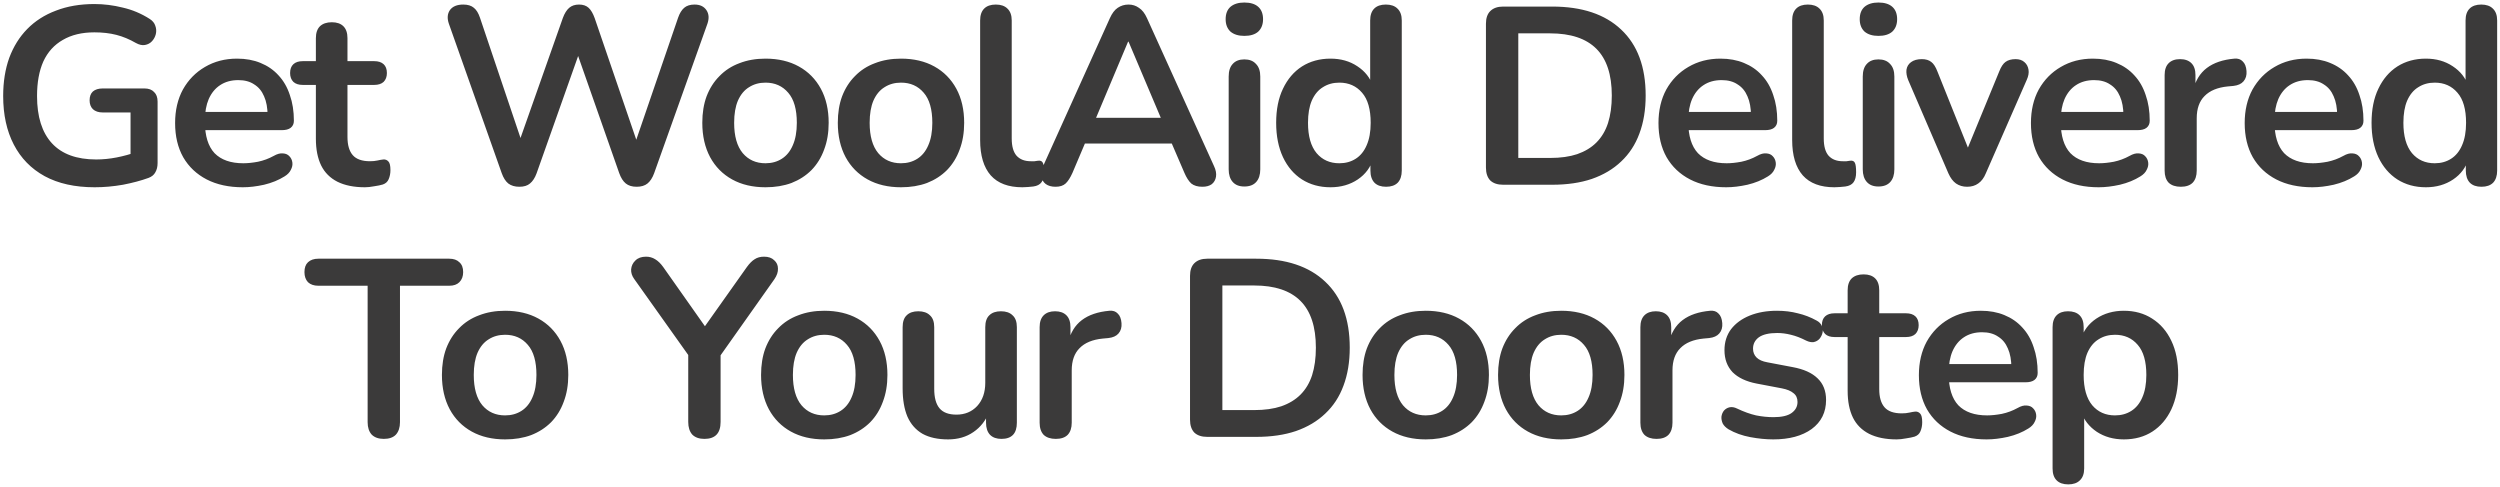 <svg width="704" height="137" viewBox="0 0 704 137" fill="none" xmlns="http://www.w3.org/2000/svg">
<path d="M26.655 52.734C21.104 52.734 16.407 51.691 12.565 49.603C8.769 47.516 5.875 44.55 3.882 40.707C1.89 36.864 0.893 32.31 0.893 27.043C0.893 23.058 1.463 19.476 2.601 16.297C3.787 13.118 5.472 10.414 7.654 8.184C9.884 5.907 12.588 4.175 15.767 2.989C18.946 1.756 22.552 1.139 26.584 1.139C29.241 1.139 31.898 1.471 34.555 2.135C37.259 2.752 39.797 3.819 42.17 5.338C42.976 5.859 43.498 6.5 43.735 7.259C44.02 8.018 44.067 8.801 43.878 9.608C43.688 10.367 43.332 11.031 42.81 11.6C42.288 12.169 41.624 12.525 40.818 12.668C40.058 12.81 39.204 12.62 38.255 12.098C36.453 11.055 34.626 10.296 32.776 9.821C30.925 9.347 28.862 9.109 26.584 9.109C23.073 9.109 20.108 9.821 17.688 11.244C15.269 12.62 13.442 14.637 12.209 17.294C11.023 19.95 10.43 23.2 10.43 27.043C10.43 32.879 11.829 37.315 14.628 40.351C17.427 43.388 21.579 44.906 27.082 44.906C28.98 44.906 30.902 44.716 32.847 44.337C34.792 43.957 36.69 43.435 38.54 42.771L36.761 46.828V31.669H28.933C27.747 31.669 26.822 31.361 26.157 30.744C25.541 30.127 25.232 29.297 25.232 28.253C25.232 27.162 25.541 26.332 26.157 25.762C26.822 25.193 27.747 24.908 28.933 24.908H40.675C41.861 24.908 42.763 25.24 43.38 25.905C44.044 26.521 44.376 27.423 44.376 28.609V45.902C44.376 46.946 44.162 47.824 43.735 48.536C43.356 49.247 42.715 49.769 41.814 50.101C39.726 50.86 37.33 51.501 34.626 52.023C31.922 52.497 29.265 52.734 26.655 52.734ZM68.382 52.734C64.444 52.734 61.052 51.999 58.205 50.528C55.359 49.057 53.153 46.97 51.587 44.266C50.069 41.561 49.31 38.359 49.31 34.658C49.31 31.052 50.045 27.897 51.516 25.193C53.034 22.489 55.098 20.377 57.707 18.859C60.364 17.294 63.377 16.511 66.745 16.511C69.213 16.511 71.419 16.914 73.364 17.721C75.356 18.527 77.041 19.689 78.417 21.208C79.84 22.726 80.907 24.576 81.619 26.759C82.378 28.894 82.758 31.313 82.758 34.018C82.758 34.872 82.45 35.536 81.833 36.01C81.263 36.437 80.433 36.651 79.342 36.651H56.498V31.527H76.495L75.356 32.594C75.356 30.412 75.024 28.585 74.36 27.114C73.743 25.644 72.818 24.529 71.585 23.77C70.399 22.963 68.904 22.56 67.101 22.56C65.109 22.56 63.401 23.034 61.977 23.983C60.601 24.885 59.534 26.189 58.775 27.897C58.063 29.558 57.707 31.55 57.707 33.875V34.373C57.707 38.264 58.609 41.182 60.412 43.127C62.262 45.025 64.966 45.974 68.525 45.974C69.758 45.974 71.134 45.831 72.652 45.547C74.218 45.215 75.689 44.669 77.064 43.91C78.061 43.34 78.939 43.103 79.698 43.198C80.457 43.245 81.05 43.507 81.477 43.981C81.951 44.455 82.236 45.048 82.331 45.76C82.426 46.424 82.283 47.112 81.904 47.824C81.572 48.536 80.979 49.152 80.125 49.674C78.464 50.718 76.543 51.501 74.36 52.023C72.225 52.497 70.233 52.734 68.382 52.734ZM102.758 52.734C99.674 52.734 97.089 52.212 95.001 51.169C92.961 50.125 91.443 48.607 90.447 46.614C89.45 44.574 88.952 42.059 88.952 39.07V23.912H85.251C84.113 23.912 83.235 23.627 82.618 23.058C82.001 22.441 81.693 21.611 81.693 20.567C81.693 19.476 82.001 18.646 82.618 18.076C83.235 17.507 84.113 17.222 85.251 17.222H88.952V10.746C88.952 9.275 89.332 8.161 90.091 7.401C90.897 6.642 92.012 6.263 93.436 6.263C94.859 6.263 95.95 6.642 96.709 7.401C97.468 8.161 97.848 9.275 97.848 10.746V17.222H105.392C106.53 17.222 107.408 17.507 108.025 18.076C108.641 18.646 108.95 19.476 108.95 20.567C108.95 21.611 108.641 22.441 108.025 23.058C107.408 23.627 106.53 23.912 105.392 23.912H97.848V38.572C97.848 40.85 98.346 42.558 99.342 43.696C100.339 44.835 101.952 45.404 104.182 45.404C104.988 45.404 105.7 45.333 106.317 45.191C106.933 45.048 107.479 44.953 107.954 44.906C108.523 44.859 108.997 45.048 109.377 45.475C109.756 45.855 109.946 46.661 109.946 47.895C109.946 48.844 109.78 49.698 109.448 50.457C109.163 51.169 108.618 51.667 107.811 51.952C107.194 52.141 106.388 52.307 105.392 52.45C104.395 52.639 103.517 52.734 102.758 52.734ZM146.26 52.592C144.979 52.592 143.936 52.284 143.129 51.667C142.37 51.05 141.753 50.078 141.279 48.749L126.405 6.69C125.883 5.172 125.978 3.891 126.69 2.847C127.449 1.803 128.706 1.281 130.462 1.281C131.743 1.281 132.739 1.589 133.451 2.206C134.162 2.776 134.732 3.701 135.159 4.982L147.968 42.985H145.122L158.501 5.053C158.976 3.772 159.569 2.823 160.28 2.206C160.992 1.589 161.917 1.281 163.056 1.281C164.194 1.281 165.096 1.589 165.76 2.206C166.424 2.823 166.994 3.796 167.468 5.124L180.42 42.985H177.93L190.953 4.982C191.38 3.748 191.949 2.823 192.661 2.206C193.373 1.589 194.345 1.281 195.579 1.281C197.097 1.281 198.212 1.803 198.924 2.847C199.635 3.891 199.73 5.172 199.208 6.69L184.192 48.82C183.718 50.101 183.101 51.05 182.342 51.667C181.583 52.284 180.563 52.592 179.282 52.592C178.001 52.592 176.981 52.284 176.222 51.667C175.462 51.05 174.846 50.078 174.371 48.749L161.988 13.45H163.625L151.1 48.82C150.625 50.101 150.009 51.05 149.249 51.667C148.538 52.284 147.541 52.592 146.26 52.592ZM215.561 52.734C211.955 52.734 208.824 51.999 206.167 50.528C203.51 49.057 201.446 46.97 199.975 44.266C198.505 41.514 197.769 38.288 197.769 34.587C197.769 31.788 198.173 29.297 198.979 27.114C199.833 24.885 201.043 22.987 202.609 21.421C204.174 19.808 206.048 18.598 208.231 17.792C210.413 16.938 212.857 16.511 215.561 16.511C219.167 16.511 222.298 17.246 224.955 18.717C227.612 20.188 229.676 22.275 231.146 24.98C232.617 27.684 233.353 30.886 233.353 34.587C233.353 37.386 232.926 39.901 232.072 42.131C231.265 44.361 230.079 46.282 228.513 47.895C226.948 49.461 225.073 50.67 222.891 51.525C220.709 52.331 218.265 52.734 215.561 52.734ZM215.561 45.974C217.316 45.974 218.858 45.547 220.187 44.693C221.515 43.839 222.535 42.581 223.247 40.921C224.006 39.213 224.386 37.102 224.386 34.587C224.386 30.791 223.579 27.968 221.966 26.118C220.353 24.22 218.218 23.271 215.561 23.271C213.805 23.271 212.264 23.698 210.935 24.552C209.607 25.359 208.563 26.616 207.804 28.324C207.092 29.985 206.736 32.072 206.736 34.587C206.736 38.335 207.543 41.182 209.156 43.127C210.769 45.025 212.904 45.974 215.561 45.974ZM253.718 52.734C250.113 52.734 246.981 51.999 244.324 50.528C241.667 49.057 239.604 46.97 238.133 44.266C236.662 41.514 235.927 38.288 235.927 34.587C235.927 31.788 236.33 29.297 237.137 27.114C237.991 24.885 239.2 22.987 240.766 21.421C242.332 19.808 244.206 18.598 246.388 17.792C248.571 16.938 251.014 16.511 253.718 16.511C257.324 16.511 260.455 17.246 263.112 18.717C265.769 20.188 267.833 22.275 269.304 24.98C270.775 27.684 271.51 30.886 271.51 34.587C271.51 37.386 271.083 39.901 270.229 42.131C269.422 44.361 268.236 46.282 266.671 47.895C265.105 49.461 263.231 50.67 261.048 51.525C258.866 52.331 256.423 52.734 253.718 52.734ZM253.718 45.974C255.474 45.974 257.016 45.547 258.344 44.693C259.673 43.839 260.693 42.581 261.404 40.921C262.163 39.213 262.543 37.102 262.543 34.587C262.543 30.791 261.736 27.968 260.123 26.118C258.51 24.22 256.375 23.271 253.718 23.271C251.963 23.271 250.421 23.698 249.093 24.552C247.764 25.359 246.72 26.616 245.961 28.324C245.25 29.985 244.894 32.072 244.894 34.587C244.894 38.335 245.7 41.182 247.313 43.127C248.926 45.025 251.061 45.974 253.718 45.974ZM287.89 52.734C283.953 52.734 280.987 51.619 278.995 49.39C277.002 47.112 276.006 43.791 276.006 39.426V5.765C276.006 4.294 276.385 3.179 277.144 2.42C277.903 1.661 278.995 1.281 280.418 1.281C281.841 1.281 282.932 1.661 283.692 2.42C284.498 3.179 284.901 4.294 284.901 5.765V38.999C284.901 41.182 285.352 42.795 286.254 43.839C287.202 44.882 288.531 45.404 290.239 45.404C290.618 45.404 290.974 45.404 291.306 45.404C291.639 45.357 291.971 45.309 292.303 45.262C292.967 45.167 293.418 45.357 293.655 45.831C293.892 46.258 294.011 47.16 294.011 48.536C294.011 49.722 293.774 50.647 293.299 51.311C292.825 51.975 292.042 52.379 290.951 52.521C290.476 52.568 289.978 52.616 289.456 52.663C288.934 52.711 288.412 52.734 287.89 52.734ZM297.237 52.592C296.098 52.592 295.173 52.331 294.462 51.809C293.797 51.287 293.394 50.599 293.252 49.745C293.109 48.844 293.276 47.848 293.75 46.756L312.538 5.124C313.155 3.748 313.89 2.776 314.744 2.206C315.645 1.589 316.666 1.281 317.804 1.281C318.895 1.281 319.868 1.589 320.722 2.206C321.623 2.776 322.383 3.748 322.999 5.124L341.858 46.756C342.38 47.848 342.57 48.844 342.428 49.745C342.285 50.647 341.882 51.358 341.218 51.88C340.554 52.355 339.676 52.592 338.585 52.592C337.256 52.592 336.213 52.284 335.453 51.667C334.742 51.003 334.101 50.006 333.532 48.678L328.906 37.932L332.749 40.423H302.717L306.56 37.932L302.005 48.678C301.388 50.054 300.748 51.05 300.084 51.667C299.42 52.284 298.471 52.592 297.237 52.592ZM317.662 11.742L307.699 35.441L305.848 33.164H329.618L327.839 35.441L317.804 11.742H317.662ZM350.408 52.521C348.985 52.521 347.894 52.094 347.135 51.24C346.376 50.386 345.996 49.2 345.996 47.682V21.564C345.996 19.998 346.376 18.812 347.135 18.005C347.894 17.151 348.985 16.724 350.408 16.724C351.832 16.724 352.923 17.151 353.682 18.005C354.489 18.812 354.892 19.998 354.892 21.564V47.682C354.892 49.2 354.512 50.386 353.753 51.24C352.994 52.094 351.879 52.521 350.408 52.521ZM350.408 10.106C348.748 10.106 347.443 9.702 346.494 8.896C345.593 8.042 345.142 6.88 345.142 5.409C345.142 3.891 345.593 2.728 346.494 1.922C347.443 1.115 348.748 0.712 350.408 0.712C352.116 0.712 353.421 1.115 354.323 1.922C355.224 2.728 355.675 3.891 355.675 5.409C355.675 6.88 355.224 8.042 354.323 8.896C353.421 9.702 352.116 10.106 350.408 10.106ZM374.668 52.734C371.631 52.734 368.951 51.999 366.626 50.528C364.349 49.057 362.569 46.97 361.288 44.266C360.007 41.514 359.367 38.288 359.367 34.587C359.367 30.839 360.007 27.636 361.288 24.98C362.569 22.275 364.349 20.188 366.626 18.717C368.951 17.246 371.631 16.511 374.668 16.511C377.562 16.511 380.076 17.222 382.211 18.646C384.394 20.069 385.865 21.943 386.624 24.268H385.841V5.765C385.841 4.294 386.22 3.179 386.98 2.42C387.739 1.661 388.83 1.281 390.253 1.281C391.677 1.281 392.768 1.661 393.527 2.42C394.333 3.179 394.737 4.294 394.737 5.765V48.037C394.737 49.508 394.357 50.647 393.598 51.453C392.839 52.212 391.748 52.592 390.324 52.592C388.901 52.592 387.81 52.212 387.051 51.453C386.292 50.647 385.912 49.508 385.912 48.037V42.486L386.695 44.621C385.983 47.089 384.536 49.057 382.354 50.528C380.171 51.999 377.609 52.734 374.668 52.734ZM377.159 45.974C378.914 45.974 380.456 45.547 381.784 44.693C383.113 43.839 384.133 42.581 384.845 40.921C385.604 39.213 385.983 37.102 385.983 34.587C385.983 30.791 385.177 27.968 383.564 26.118C381.95 24.22 379.815 23.271 377.159 23.271C375.403 23.271 373.861 23.698 372.533 24.552C371.204 25.359 370.161 26.616 369.401 28.324C368.69 29.985 368.334 32.072 368.334 34.587C368.334 38.335 369.14 41.182 370.754 43.127C372.367 45.025 374.502 45.974 377.159 45.974ZM423.281 52.023C421.715 52.023 420.506 51.619 419.652 50.813C418.845 49.959 418.442 48.749 418.442 47.183V6.69C418.442 5.124 418.845 3.938 419.652 3.131C420.506 2.277 421.715 1.85 423.281 1.85H437.087C445.485 1.85 451.961 4.009 456.516 8.327C461.118 12.644 463.419 18.835 463.419 26.901C463.419 30.934 462.826 34.516 461.64 37.647C460.501 40.731 458.793 43.34 456.516 45.475C454.286 47.61 451.534 49.247 448.26 50.386C445.034 51.477 441.31 52.023 437.087 52.023H423.281ZM427.551 44.479H436.518C439.46 44.479 441.998 44.123 444.133 43.412C446.315 42.653 448.118 41.561 449.541 40.138C451.012 38.667 452.103 36.84 452.815 34.658C453.527 32.428 453.883 29.843 453.883 26.901C453.883 21.018 452.436 16.629 449.541 13.735C446.647 10.841 442.306 9.394 436.518 9.394H427.551V44.479ZM486.101 52.734C482.163 52.734 478.771 51.999 475.924 50.528C473.077 49.057 470.871 46.97 469.306 44.266C467.787 41.561 467.028 38.359 467.028 34.658C467.028 31.052 467.764 27.897 469.234 25.193C470.753 22.489 472.817 20.377 475.426 18.859C478.083 17.294 481.096 16.511 484.464 16.511C486.931 16.511 489.137 16.914 491.083 17.721C493.075 18.527 494.759 19.689 496.135 21.208C497.559 22.726 498.626 24.576 499.338 26.759C500.097 28.894 500.477 31.313 500.477 34.018C500.477 34.872 500.168 35.536 499.551 36.01C498.982 36.437 498.152 36.651 497.061 36.651H474.216V31.527H494.214L493.075 32.594C493.075 30.412 492.743 28.585 492.079 27.114C491.462 25.644 490.537 24.529 489.303 23.77C488.117 22.963 486.623 22.56 484.82 22.56C482.827 22.56 481.119 23.034 479.696 23.983C478.32 24.885 477.253 26.189 476.493 27.897C475.782 29.558 475.426 31.55 475.426 33.875V34.373C475.426 38.264 476.327 41.182 478.13 43.127C479.981 45.025 482.685 45.974 486.243 45.974C487.477 45.974 488.853 45.831 490.371 45.547C491.937 45.215 493.407 44.669 494.783 43.91C495.78 43.34 496.657 43.103 497.416 43.198C498.175 43.245 498.769 43.507 499.196 43.981C499.67 44.455 499.955 45.048 500.05 45.76C500.144 46.424 500.002 47.112 499.623 47.824C499.29 48.536 498.697 49.152 497.843 49.674C496.183 50.718 494.261 51.501 492.079 52.023C489.944 52.497 487.951 52.734 486.101 52.734ZM516.56 52.734C512.622 52.734 509.656 51.619 507.664 49.39C505.671 47.112 504.675 43.791 504.675 39.426V5.765C504.675 4.294 505.054 3.179 505.813 2.42C506.573 1.661 507.664 1.281 509.087 1.281C510.51 1.281 511.602 1.661 512.361 2.42C513.167 3.179 513.571 4.294 513.571 5.765V38.999C513.571 41.182 514.021 42.795 514.923 43.839C515.872 44.882 517.2 45.404 518.908 45.404C519.288 45.404 519.643 45.404 519.976 45.404C520.308 45.357 520.64 45.309 520.972 45.262C521.636 45.167 522.087 45.357 522.324 45.831C522.561 46.258 522.68 47.16 522.68 48.536C522.68 49.722 522.443 50.647 521.968 51.311C521.494 51.975 520.711 52.379 519.62 52.521C519.145 52.568 518.647 52.616 518.125 52.663C517.603 52.711 517.081 52.734 516.56 52.734ZM528.966 52.521C527.543 52.521 526.452 52.094 525.693 51.24C524.934 50.386 524.554 49.2 524.554 47.682V21.564C524.554 19.998 524.934 18.812 525.693 18.005C526.452 17.151 527.543 16.724 528.966 16.724C530.39 16.724 531.481 17.151 532.24 18.005C533.047 18.812 533.45 19.998 533.45 21.564V47.682C533.45 49.2 533.07 50.386 532.311 51.24C531.552 52.094 530.437 52.521 528.966 52.521ZM528.966 10.106C527.306 10.106 526.001 9.702 525.052 8.896C524.151 8.042 523.7 6.88 523.7 5.409C523.7 3.891 524.151 2.728 525.052 1.922C526.001 1.115 527.306 0.712 528.966 0.712C530.674 0.712 531.979 1.115 532.881 1.922C533.782 2.728 534.233 3.891 534.233 5.409C534.233 6.88 533.782 8.042 532.881 8.896C531.979 9.702 530.674 10.106 528.966 10.106ZM553.937 52.592C552.751 52.592 551.708 52.284 550.806 51.667C549.952 51.05 549.24 50.101 548.671 48.82L537.356 22.56C536.929 21.516 536.763 20.544 536.858 19.642C537 18.741 537.427 18.029 538.139 17.507C538.898 16.938 539.918 16.653 541.199 16.653C542.29 16.653 543.168 16.914 543.832 17.436C544.496 17.91 545.089 18.835 545.611 20.211L555.218 44.194H553.083L562.976 20.14C563.497 18.812 564.091 17.91 564.755 17.436C565.466 16.914 566.415 16.653 567.601 16.653C568.645 16.653 569.475 16.938 570.092 17.507C570.709 18.029 571.089 18.741 571.231 19.642C571.373 20.496 571.207 21.445 570.733 22.489L559.204 48.82C558.682 50.101 557.97 51.05 557.069 51.667C556.215 52.284 555.171 52.592 553.937 52.592ZM590.985 52.734C587.047 52.734 583.655 51.999 580.808 50.528C577.962 49.057 575.756 46.97 574.19 44.266C572.672 41.561 571.913 38.359 571.913 34.658C571.913 31.052 572.648 27.897 574.119 25.193C575.637 22.489 577.701 20.377 580.31 18.859C582.967 17.294 585.98 16.511 589.348 16.511C591.815 16.511 594.022 16.914 595.967 17.721C597.959 18.527 599.644 19.689 601.02 21.208C602.443 22.726 603.51 24.576 604.222 26.759C604.981 28.894 605.361 31.313 605.361 34.018C605.361 34.872 605.052 35.536 604.436 36.01C603.866 36.437 603.036 36.651 601.945 36.651H579.1V31.527H599.098L597.959 32.594C597.959 30.412 597.627 28.585 596.963 27.114C596.346 25.644 595.421 24.529 594.188 23.77C593.002 22.963 591.507 22.56 589.704 22.56C587.712 22.56 586.004 23.034 584.58 23.983C583.204 24.885 582.137 26.189 581.378 27.897C580.666 29.558 580.31 31.55 580.31 33.875V34.373C580.31 38.264 581.212 41.182 583.015 43.127C584.865 45.025 587.569 45.974 591.127 45.974C592.361 45.974 593.737 45.831 595.255 45.547C596.821 45.215 598.292 44.669 599.667 43.91C600.664 43.34 601.541 43.103 602.301 43.198C603.06 43.245 603.653 43.507 604.08 43.981C604.554 44.455 604.839 45.048 604.934 45.76C605.029 46.424 604.886 47.112 604.507 47.824C604.175 48.536 603.582 49.152 602.728 49.674C601.067 50.718 599.146 51.501 596.963 52.023C594.828 52.497 592.835 52.734 590.985 52.734ZM614.114 52.592C612.643 52.592 611.504 52.212 610.698 51.453C609.938 50.647 609.559 49.508 609.559 48.037V21.137C609.559 19.666 609.938 18.551 610.698 17.792C611.457 17.033 612.524 16.653 613.9 16.653C615.276 16.653 616.343 17.033 617.103 17.792C617.862 18.551 618.241 19.666 618.241 21.137V25.62H617.53C618.194 22.773 619.498 20.615 621.444 19.144C623.389 17.673 625.975 16.795 629.201 16.511C630.197 16.416 630.98 16.677 631.549 17.294C632.166 17.863 632.522 18.764 632.617 19.998C632.712 21.184 632.427 22.157 631.763 22.916C631.146 23.627 630.197 24.054 628.916 24.197L627.351 24.339C624.456 24.624 622.274 25.525 620.803 27.043C619.332 28.514 618.597 30.602 618.597 33.306V48.037C618.597 49.508 618.217 50.647 617.458 51.453C616.699 52.212 615.584 52.592 614.114 52.592ZM651.176 52.734C647.238 52.734 643.846 51.999 641 50.528C638.153 49.057 635.947 46.97 634.381 44.266C632.863 41.561 632.104 38.359 632.104 34.658C632.104 31.052 632.839 27.897 634.31 25.193C635.828 22.489 637.892 20.377 640.501 18.859C643.158 17.294 646.171 16.511 649.539 16.511C652.007 16.511 654.213 16.914 656.158 17.721C658.151 18.527 659.835 19.689 661.211 21.208C662.634 22.726 663.702 24.576 664.413 26.759C665.172 28.894 665.552 31.313 665.552 34.018C665.552 34.872 665.244 35.536 664.627 36.01C664.057 36.437 663.227 36.651 662.136 36.651H639.292V31.527H659.289L658.151 32.594C658.151 30.412 657.819 28.585 657.154 27.114C656.538 25.644 655.612 24.529 654.379 23.77C653.193 22.963 651.698 22.56 649.895 22.56C647.903 22.56 646.195 23.034 644.771 23.983C643.395 24.885 642.328 26.189 641.569 27.897C640.857 29.558 640.501 31.55 640.501 33.875V34.373C640.501 38.264 641.403 41.182 643.206 43.127C645.056 45.025 647.76 45.974 651.319 45.974C652.552 45.974 653.928 45.831 655.446 45.547C657.012 45.215 658.483 44.669 659.859 43.91C660.855 43.34 661.733 43.103 662.492 43.198C663.251 43.245 663.844 43.507 664.271 43.981C664.745 44.455 665.03 45.048 665.125 45.76C665.22 46.424 665.077 47.112 664.698 47.824C664.366 48.536 663.773 49.152 662.919 49.674C661.258 50.718 659.337 51.501 657.154 52.023C655.019 52.497 653.027 52.734 651.176 52.734ZM683.129 52.734C680.093 52.734 677.412 51.999 675.088 50.528C672.81 49.057 671.031 46.97 669.75 44.266C668.469 41.514 667.829 38.288 667.829 34.587C667.829 30.839 668.469 27.636 669.75 24.98C671.031 22.275 672.81 20.188 675.088 18.717C677.412 17.246 680.093 16.511 683.129 16.511C686.023 16.511 688.538 17.222 690.673 18.646C692.855 20.069 694.326 21.943 695.085 24.268H694.302V5.765C694.302 4.294 694.682 3.179 695.441 2.42C696.2 1.661 697.291 1.281 698.715 1.281C700.138 1.281 701.229 1.661 701.988 2.42C702.795 3.179 703.198 4.294 703.198 5.765V48.037C703.198 49.508 702.819 50.647 702.06 51.453C701.3 52.212 700.209 52.592 698.786 52.592C697.363 52.592 696.271 52.212 695.512 51.453C694.753 50.647 694.374 49.508 694.374 48.037V42.486L695.156 44.621C694.445 47.089 692.998 49.057 690.815 50.528C688.633 51.999 686.071 52.734 683.129 52.734ZM685.62 45.974C687.376 45.974 688.918 45.547 690.246 44.693C691.574 43.839 692.594 42.581 693.306 40.921C694.065 39.213 694.445 37.102 694.445 34.587C694.445 30.791 693.638 27.968 692.025 26.118C690.412 24.22 688.277 23.271 685.62 23.271C683.865 23.271 682.323 23.698 680.994 24.552C679.666 25.359 678.622 26.616 677.863 28.324C677.151 29.985 676.796 32.072 676.796 34.587C676.796 38.335 677.602 41.182 679.215 43.127C680.828 45.025 682.963 45.974 685.62 45.974ZM108.08 123.592C106.609 123.592 105.47 123.189 104.664 122.382C103.905 121.528 103.525 120.366 103.525 118.895V80.465H89.648C88.414 80.465 87.442 80.133 86.73 79.469C86.066 78.757 85.734 77.808 85.734 76.622C85.734 75.389 86.066 74.463 86.73 73.847C87.442 73.183 88.414 72.85 89.648 72.85H126.512C127.745 72.85 128.694 73.183 129.358 73.847C130.07 74.463 130.426 75.389 130.426 76.622C130.426 77.808 130.07 78.757 129.358 79.469C128.694 80.133 127.745 80.465 126.512 80.465H112.634V118.895C112.634 120.366 112.255 121.528 111.496 122.382C110.737 123.189 109.598 123.592 108.08 123.592ZM142.237 123.734C138.632 123.734 135.5 122.999 132.843 121.528C130.187 120.057 128.123 117.97 126.652 115.266C125.181 112.514 124.446 109.288 124.446 105.587C124.446 102.788 124.849 100.297 125.656 98.115C126.51 95.885 127.719 93.987 129.285 92.421C130.851 90.808 132.725 89.598 134.907 88.792C137.09 87.938 139.533 87.511 142.237 87.511C145.843 87.511 148.974 88.246 151.631 89.717C154.288 91.188 156.352 93.275 157.823 95.98C159.294 98.684 160.029 101.886 160.029 105.587C160.029 108.386 159.602 110.901 158.748 113.131C157.941 115.36 156.755 117.282 155.19 118.895C153.624 120.461 151.75 121.671 149.567 122.525C147.385 123.331 144.942 123.734 142.237 123.734ZM142.237 116.974C143.993 116.974 145.535 116.547 146.863 115.693C148.192 114.839 149.212 113.581 149.923 111.921C150.682 110.213 151.062 108.101 151.062 105.587C151.062 101.791 150.255 98.969 148.642 97.118C147.029 95.22 144.894 94.272 142.237 94.272C140.482 94.272 138.94 94.698 137.612 95.552C136.283 96.359 135.239 97.616 134.48 99.324C133.769 100.985 133.413 103.072 133.413 105.587C133.413 109.335 134.219 112.182 135.832 114.127C137.445 116.025 139.58 116.974 142.237 116.974ZM198.363 123.592C196.892 123.592 195.754 123.189 194.947 122.382C194.188 121.528 193.808 120.342 193.808 118.824V97.189L195.73 102.669L178.579 78.544C177.962 77.69 177.677 76.788 177.725 75.839C177.82 74.843 178.223 74.013 178.935 73.349C179.646 72.637 180.643 72.281 181.924 72.281C182.873 72.281 183.727 72.518 184.486 72.993C185.292 73.467 186.051 74.203 186.763 75.199L199.502 93.275H197.509L210.319 75.199C211.078 74.155 211.814 73.42 212.525 72.993C213.237 72.518 214.115 72.281 215.158 72.281C216.392 72.281 217.341 72.613 218.005 73.277C218.717 73.894 219.073 74.677 219.073 75.626C219.12 76.575 218.788 77.571 218.076 78.615L201.067 102.669L202.918 97.189V118.824C202.918 122.003 201.4 123.592 198.363 123.592ZM232.107 123.734C228.501 123.734 225.37 122.999 222.713 121.528C220.056 120.057 217.992 117.97 216.522 115.266C215.051 112.514 214.316 109.288 214.316 105.587C214.316 102.788 214.719 100.297 215.525 98.115C216.379 95.885 217.589 93.987 219.155 92.421C220.72 90.808 222.595 89.598 224.777 88.792C226.959 87.938 229.403 87.511 232.107 87.511C235.713 87.511 238.844 88.246 241.501 89.717C244.158 91.188 246.222 93.275 247.693 95.98C249.163 98.684 249.899 101.886 249.899 105.587C249.899 108.386 249.472 110.901 248.618 113.131C247.811 115.36 246.625 117.282 245.059 118.895C243.494 120.461 241.62 121.671 239.437 122.525C237.255 123.331 234.811 123.734 232.107 123.734ZM232.107 116.974C233.863 116.974 235.404 116.547 236.733 115.693C238.061 114.839 239.081 113.581 239.793 111.921C240.552 110.213 240.932 108.101 240.932 105.587C240.932 101.791 240.125 98.969 238.512 97.118C236.899 95.22 234.764 94.272 232.107 94.272C230.352 94.272 228.81 94.698 227.481 95.552C226.153 96.359 225.109 97.616 224.35 99.324C223.638 100.985 223.282 103.072 223.282 105.587C223.282 109.335 224.089 112.182 225.702 114.127C227.315 116.025 229.45 116.974 232.107 116.974ZM266.991 123.734C264.097 123.734 261.701 123.212 259.803 122.169C257.905 121.077 256.482 119.464 255.533 117.329C254.632 115.194 254.181 112.538 254.181 109.359V92.136C254.181 90.618 254.56 89.503 255.32 88.792C256.079 88.033 257.17 87.653 258.593 87.653C260.017 87.653 261.108 88.033 261.867 88.792C262.673 89.503 263.077 90.618 263.077 92.136V109.501C263.077 111.968 263.575 113.795 264.571 114.981C265.568 116.167 267.157 116.76 269.339 116.76C271.712 116.76 273.657 115.954 275.175 114.34C276.693 112.68 277.452 110.497 277.452 107.793V92.136C277.452 90.618 277.832 89.503 278.591 88.792C279.35 88.033 280.441 87.653 281.865 87.653C283.288 87.653 284.379 88.033 285.138 88.792C285.945 89.503 286.348 90.618 286.348 92.136V119.037C286.348 122.074 284.901 123.592 282.007 123.592C280.631 123.592 279.564 123.212 278.804 122.453C278.045 121.647 277.666 120.508 277.666 119.037V113.629L278.662 115.764C277.666 118.326 276.148 120.295 274.108 121.671C272.115 123.046 269.743 123.734 266.991 123.734ZM297.315 123.592C295.844 123.592 294.706 123.212 293.899 122.453C293.14 121.647 292.76 120.508 292.76 119.037V92.136C292.76 90.666 293.14 89.551 293.899 88.792C294.658 88.033 295.726 87.653 297.101 87.653C298.477 87.653 299.545 88.033 300.304 88.792C301.063 89.551 301.443 90.666 301.443 92.136V96.62H300.731C301.395 93.773 302.7 91.615 304.645 90.144C306.59 88.673 309.176 87.795 312.402 87.511C313.399 87.416 314.181 87.677 314.751 88.293C315.367 88.863 315.723 89.764 315.818 90.998C315.913 92.184 315.628 93.157 314.964 93.916C314.347 94.627 313.399 95.054 312.118 95.197L310.552 95.339C307.658 95.624 305.475 96.525 304.005 98.043C302.534 99.514 301.798 101.602 301.798 104.306V119.037C301.798 120.508 301.419 121.647 300.66 122.453C299.901 123.212 298.786 123.592 297.315 123.592ZM339.95 123.023C338.384 123.023 337.174 122.619 336.32 121.813C335.514 120.959 335.11 119.749 335.11 118.183V77.69C335.11 76.124 335.514 74.938 336.32 74.131C337.174 73.277 338.384 72.85 339.95 72.85H353.756C362.154 72.85 368.63 75.009 373.184 79.327C377.786 83.644 380.088 89.835 380.088 97.901C380.088 101.934 379.494 105.516 378.308 108.647C377.17 111.731 375.462 114.34 373.184 116.475C370.955 118.61 368.203 120.247 364.929 121.386C361.703 122.477 357.979 123.023 353.756 123.023H339.95ZM344.22 115.479H353.187C356.128 115.479 358.666 115.123 360.801 114.412C362.984 113.652 364.787 112.561 366.21 111.138C367.681 109.667 368.772 107.841 369.484 105.658C370.195 103.428 370.551 100.843 370.551 97.901C370.551 92.018 369.104 87.629 366.21 84.735C363.316 81.841 358.975 80.394 353.187 80.394H344.22V115.479ZM401.489 123.734C397.883 123.734 394.752 122.999 392.095 121.528C389.438 120.057 387.374 117.97 385.903 115.266C384.432 112.514 383.697 109.288 383.697 105.587C383.697 102.788 384.1 100.297 384.907 98.115C385.761 95.885 386.971 93.987 388.536 92.421C390.102 90.808 391.976 89.598 394.158 88.792C396.341 87.938 398.784 87.511 401.489 87.511C405.094 87.511 408.226 88.246 410.883 89.717C413.539 91.188 415.603 93.275 417.074 95.98C418.545 98.684 419.28 101.886 419.28 105.587C419.28 108.386 418.853 110.901 417.999 113.131C417.193 115.36 416.007 117.282 414.441 118.895C412.875 120.461 411.001 121.671 408.819 122.525C406.636 123.331 404.193 123.734 401.489 123.734ZM401.489 116.974C403.244 116.974 404.786 116.547 406.114 115.693C407.443 114.839 408.463 113.581 409.175 111.921C409.934 110.213 410.313 108.101 410.313 105.587C410.313 101.791 409.507 98.969 407.894 97.118C406.28 95.22 404.145 94.272 401.489 94.272C399.733 94.272 398.191 94.698 396.863 95.552C395.534 96.359 394.491 97.616 393.731 99.324C393.02 100.985 392.664 103.072 392.664 105.587C392.664 109.335 393.471 112.182 395.084 114.127C396.697 116.025 398.832 116.974 401.489 116.974ZM439.646 123.734C436.04 123.734 432.909 122.999 430.252 121.528C427.595 120.057 425.531 117.97 424.061 115.266C422.59 112.514 421.854 109.288 421.854 105.587C421.854 102.788 422.258 100.297 423.064 98.115C423.918 95.885 425.128 93.987 426.694 92.421C428.259 90.808 430.133 89.598 432.316 88.792C434.498 87.938 436.942 87.511 439.646 87.511C443.252 87.511 446.383 88.246 449.04 89.717C451.697 91.188 453.761 93.275 455.231 95.98C456.702 98.684 457.438 101.886 457.438 105.587C457.438 108.386 457.011 110.901 456.157 113.131C455.35 115.36 454.164 117.282 452.598 118.895C451.033 120.461 449.159 121.671 446.976 122.525C444.794 123.331 442.35 123.734 439.646 123.734ZM439.646 116.974C441.401 116.974 442.943 116.547 444.272 115.693C445.6 114.839 446.62 113.581 447.332 111.921C448.091 110.213 448.471 108.101 448.471 105.587C448.471 101.791 447.664 98.969 446.051 97.118C444.438 95.22 442.303 94.272 439.646 94.272C437.891 94.272 436.349 94.698 435.02 95.552C433.692 96.359 432.648 97.616 431.889 99.324C431.177 100.985 430.821 103.072 430.821 105.587C430.821 109.335 431.628 112.182 433.241 114.127C434.854 116.025 436.989 116.974 439.646 116.974ZM466.488 123.592C465.017 123.592 463.878 123.212 463.072 122.453C462.313 121.647 461.933 120.508 461.933 119.037V92.136C461.933 90.666 462.313 89.551 463.072 88.792C463.831 88.033 464.899 87.653 466.274 87.653C467.65 87.653 468.718 88.033 469.477 88.792C470.236 89.551 470.616 90.666 470.616 92.136V96.62H469.904C470.568 93.773 471.873 91.615 473.818 90.144C475.763 88.673 478.349 87.795 481.575 87.511C482.572 87.416 483.354 87.677 483.924 88.293C484.54 88.863 484.896 89.764 484.991 90.998C485.086 92.184 484.801 93.157 484.137 93.916C483.52 94.627 482.572 95.054 481.291 95.197L479.725 95.339C476.831 95.624 474.648 96.525 473.178 98.043C471.707 99.514 470.971 101.602 470.971 104.306V119.037C470.971 120.508 470.592 121.647 469.833 122.453C469.074 123.212 467.959 123.592 466.488 123.592ZM499.347 123.734C497.307 123.734 495.148 123.521 492.871 123.094C490.593 122.667 488.553 121.931 486.75 120.888C485.991 120.413 485.446 119.868 485.113 119.251C484.829 118.587 484.71 117.946 484.758 117.329C484.853 116.665 485.09 116.096 485.469 115.621C485.896 115.147 486.418 114.839 487.035 114.696C487.699 114.554 488.411 114.673 489.17 115.052C491.068 115.954 492.847 116.594 494.507 116.974C496.168 117.306 497.805 117.472 499.418 117.472C501.695 117.472 503.38 117.092 504.471 116.333C505.609 115.527 506.179 114.483 506.179 113.202C506.179 112.111 505.799 111.28 505.04 110.711C504.328 110.094 503.237 109.643 501.766 109.359L494.65 108.007C491.708 107.437 489.455 106.37 487.889 104.804C486.371 103.191 485.612 101.127 485.612 98.613C485.612 96.335 486.228 94.366 487.462 92.706C488.743 91.045 490.498 89.764 492.728 88.863C494.958 87.961 497.52 87.511 500.414 87.511C502.502 87.511 504.447 87.748 506.25 88.222C508.1 88.649 509.879 89.337 511.587 90.286C512.299 90.666 512.773 91.164 513.011 91.781C513.295 92.397 513.367 93.038 513.224 93.702C513.082 94.319 512.797 94.888 512.37 95.41C511.943 95.885 511.398 96.193 510.733 96.335C510.117 96.43 509.405 96.288 508.598 95.908C507.128 95.149 505.704 94.604 504.328 94.272C503 93.939 501.719 93.773 500.485 93.773C498.161 93.773 496.429 94.177 495.29 94.983C494.199 95.79 493.653 96.857 493.653 98.186C493.653 99.182 493.986 100.012 494.65 100.676C495.314 101.341 496.334 101.791 497.71 102.029L504.827 103.381C507.91 103.95 510.235 104.994 511.801 106.512C513.414 108.03 514.221 110.07 514.221 112.632C514.221 116.096 512.868 118.824 510.164 120.817C507.46 122.762 503.854 123.734 499.347 123.734ZM534.104 123.734C531.02 123.734 528.435 123.212 526.347 122.169C524.307 121.125 522.789 119.607 521.793 117.614C520.796 115.574 520.298 113.059 520.298 110.07V94.912H516.597C515.459 94.912 514.581 94.627 513.964 94.058C513.347 93.441 513.039 92.611 513.039 91.567C513.039 90.476 513.347 89.646 513.964 89.076C514.581 88.507 515.459 88.222 516.597 88.222H520.298V81.746C520.298 80.275 520.678 79.16 521.437 78.401C522.243 77.642 523.358 77.263 524.782 77.263C526.205 77.263 527.296 77.642 528.055 78.401C528.814 79.16 529.194 80.275 529.194 81.746V88.222H536.737C537.876 88.222 538.754 88.507 539.371 89.076C539.987 89.646 540.296 90.476 540.296 91.567C540.296 92.611 539.987 93.441 539.371 94.058C538.754 94.627 537.876 94.912 536.737 94.912H529.194V109.572C529.194 111.85 529.692 113.558 530.688 114.696C531.685 115.835 533.298 116.404 535.528 116.404C536.334 116.404 537.046 116.333 537.663 116.191C538.279 116.048 538.825 115.954 539.299 115.906C539.869 115.859 540.343 116.048 540.723 116.475C541.102 116.855 541.292 117.662 541.292 118.895C541.292 119.844 541.126 120.698 540.794 121.457C540.509 122.169 539.964 122.667 539.157 122.952C538.54 123.141 537.734 123.307 536.737 123.45C535.741 123.639 534.863 123.734 534.104 123.734ZM559.433 123.734C555.495 123.734 552.103 122.999 549.256 121.528C546.409 120.057 544.203 117.97 542.638 115.266C541.119 112.561 540.36 109.359 540.36 105.658C540.36 102.052 541.096 98.897 542.566 96.193C544.085 93.489 546.148 91.377 548.758 89.859C551.415 88.293 554.427 87.511 557.796 87.511C560.263 87.511 562.469 87.914 564.414 88.721C566.407 89.527 568.091 90.689 569.467 92.208C570.891 93.726 571.958 95.576 572.67 97.759C573.429 99.894 573.808 102.313 573.808 105.018C573.808 105.872 573.5 106.536 572.883 107.01C572.314 107.437 571.484 107.651 570.392 107.651H547.548V102.527H567.546L566.407 103.594C566.407 101.412 566.075 99.585 565.411 98.115C564.794 96.644 563.869 95.529 562.635 94.77C561.449 93.963 559.955 93.56 558.152 93.56C556.159 93.56 554.451 94.034 553.028 94.983C551.652 95.885 550.584 97.189 549.825 98.897C549.114 100.558 548.758 102.551 548.758 104.875V105.373C548.758 109.264 549.659 112.182 551.462 114.127C553.313 116.025 556.017 116.974 559.575 116.974C560.809 116.974 562.185 116.831 563.703 116.547C565.268 116.214 566.739 115.669 568.115 114.91C569.111 114.34 569.989 114.103 570.748 114.198C571.507 114.246 572.1 114.506 572.527 114.981C573.002 115.455 573.287 116.048 573.381 116.76C573.476 117.424 573.334 118.112 572.954 118.824C572.622 119.536 572.029 120.152 571.175 120.674C569.515 121.718 567.593 122.501 565.411 123.023C563.276 123.497 561.283 123.734 559.433 123.734ZM582.419 136.402C580.996 136.402 579.904 136.022 579.145 135.263C578.386 134.504 578.007 133.389 578.007 131.918V92.136C578.007 90.666 578.386 89.551 579.145 88.792C579.904 88.033 580.972 87.653 582.348 87.653C583.771 87.653 584.862 88.033 585.621 88.792C586.381 89.551 586.76 90.666 586.76 92.136V97.688L585.977 95.552C586.689 93.133 588.136 91.188 590.318 89.717C592.548 88.246 595.134 87.511 598.076 87.511C601.112 87.511 603.769 88.246 606.046 89.717C608.371 91.188 610.174 93.275 611.455 95.98C612.736 98.636 613.376 101.839 613.376 105.587C613.376 109.288 612.736 112.514 611.455 115.266C610.174 117.97 608.395 120.057 606.117 121.528C603.84 122.999 601.159 123.734 598.076 123.734C595.181 123.734 592.643 123.023 590.461 121.599C588.278 120.129 586.808 118.231 586.048 115.906H586.902V131.918C586.902 133.389 586.499 134.504 585.693 135.263C584.934 136.022 583.842 136.402 582.419 136.402ZM595.585 116.974C597.34 116.974 598.882 116.547 600.211 115.693C601.539 114.839 602.559 113.581 603.271 111.921C604.03 110.213 604.409 108.101 604.409 105.587C604.409 101.791 603.603 98.969 601.99 97.118C600.377 95.22 598.242 94.272 595.585 94.272C593.829 94.272 592.287 94.698 590.959 95.552C589.631 96.359 588.587 97.616 587.828 99.324C587.116 100.985 586.76 103.072 586.76 105.587C586.76 109.335 587.567 112.182 589.18 114.127C590.793 116.025 592.928 116.974 595.585 116.974Z" fill="#3B3A3A"/>
</svg>
